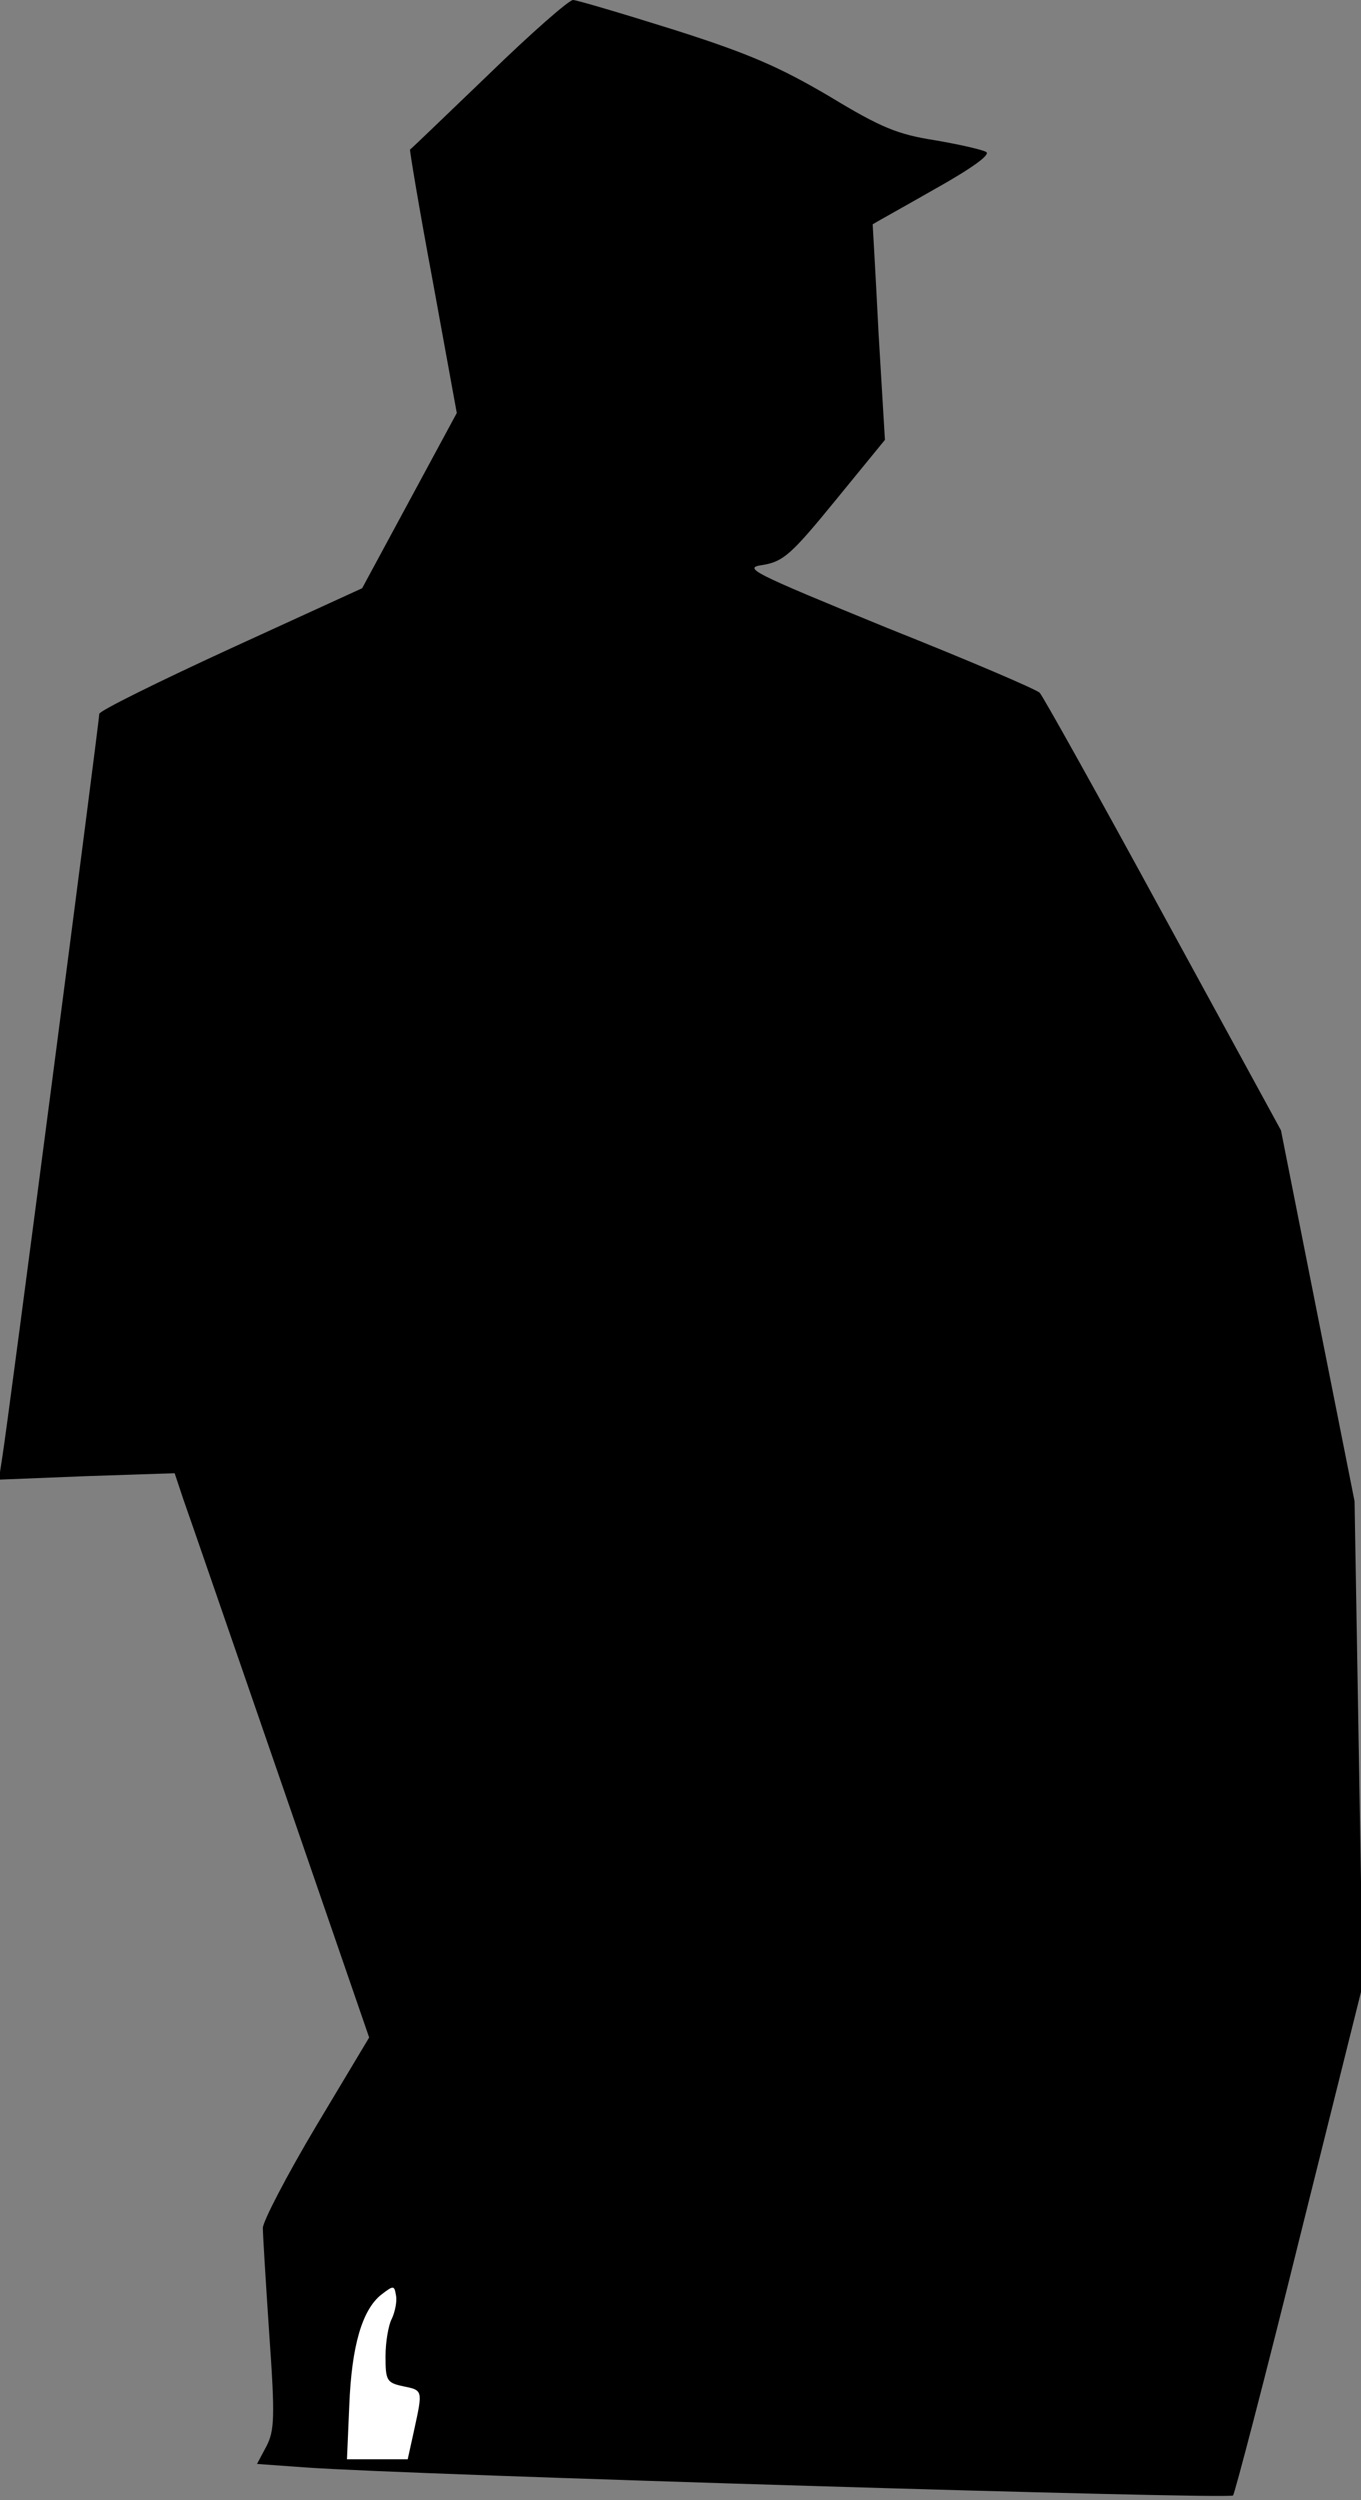 <?xml version="1.0" standalone="no"?>
<!DOCTYPE svg PUBLIC "-//W3C//DTD SVG 20010904//EN"
 "http://www.w3.org/TR/2001/REC-SVG-20010904/DTD/svg10.dtd">
<svg version="1.0" xmlns="http://www.w3.org/2000/svg"
 width="233pt" height="428pt" viewBox="0 0 233 428"
 preserveAspectRatio="xMidYMid meet">
<rect x="0" y="0" width="233" height="428" fill="#808080" stroke="none"/>
<g transform="translate(0,428) scale(0.1,-0.1)"
fill="#000000" stroke="none">
<path fill="#000000" stroke="none" d="M837 4153 c-73 -70 -133 -128 -135
-129 -1 -1 16 -103 39 -226 l41 -225 -81 -150 -81 -150 -225 -103 c-124 -57
-225 -107 -225 -112 0 -11 -158 -1226 -166 -1272 l-6 -39 150 6 151 5 15 -45
c9 -25 84 -243 167 -483 l151 -438 -91 -152 c-50 -84 -91 -163 -91 -174 0 -11
5 -93 11 -182 10 -142 9 -165 -5 -192 l-16 -30 83 -6 c181 -13 1581 -55 1588
-48 3 4 55 202 114 441 l108 433 -7 414 -7 414 -63 317 -63 318 -202 370
c-111 204 -206 374 -211 379 -6 6 -123 56 -261 111 -237 97 -248 103 -212 108
34 6 48 18 123 110 l85 104 -11 184 c-5 101 -10 184 -10 185 1 1 48 27 104 59
68 38 99 61 90 65 -7 4 -47 13 -88 20 -63 10 -91 21 -180 75 -85 50 -137 73
-266 114 -89 28 -167 51 -173 51 -7 0 -72 -57 -144 -127z"/>
<path fill="#ffffff" stroke="none" d="M671 311 c-6 -11 -11 -40 -11 -65 0
-41 2 -45 30 -51 34 -7 34 -6 19 -75 l-11 -50 -52 0 -52 0 4 93 c4 101 22 163
55 189 21 16 22 16 25 -2 2 -10 -2 -28 -7 -39z"/>
</g>
</svg>
